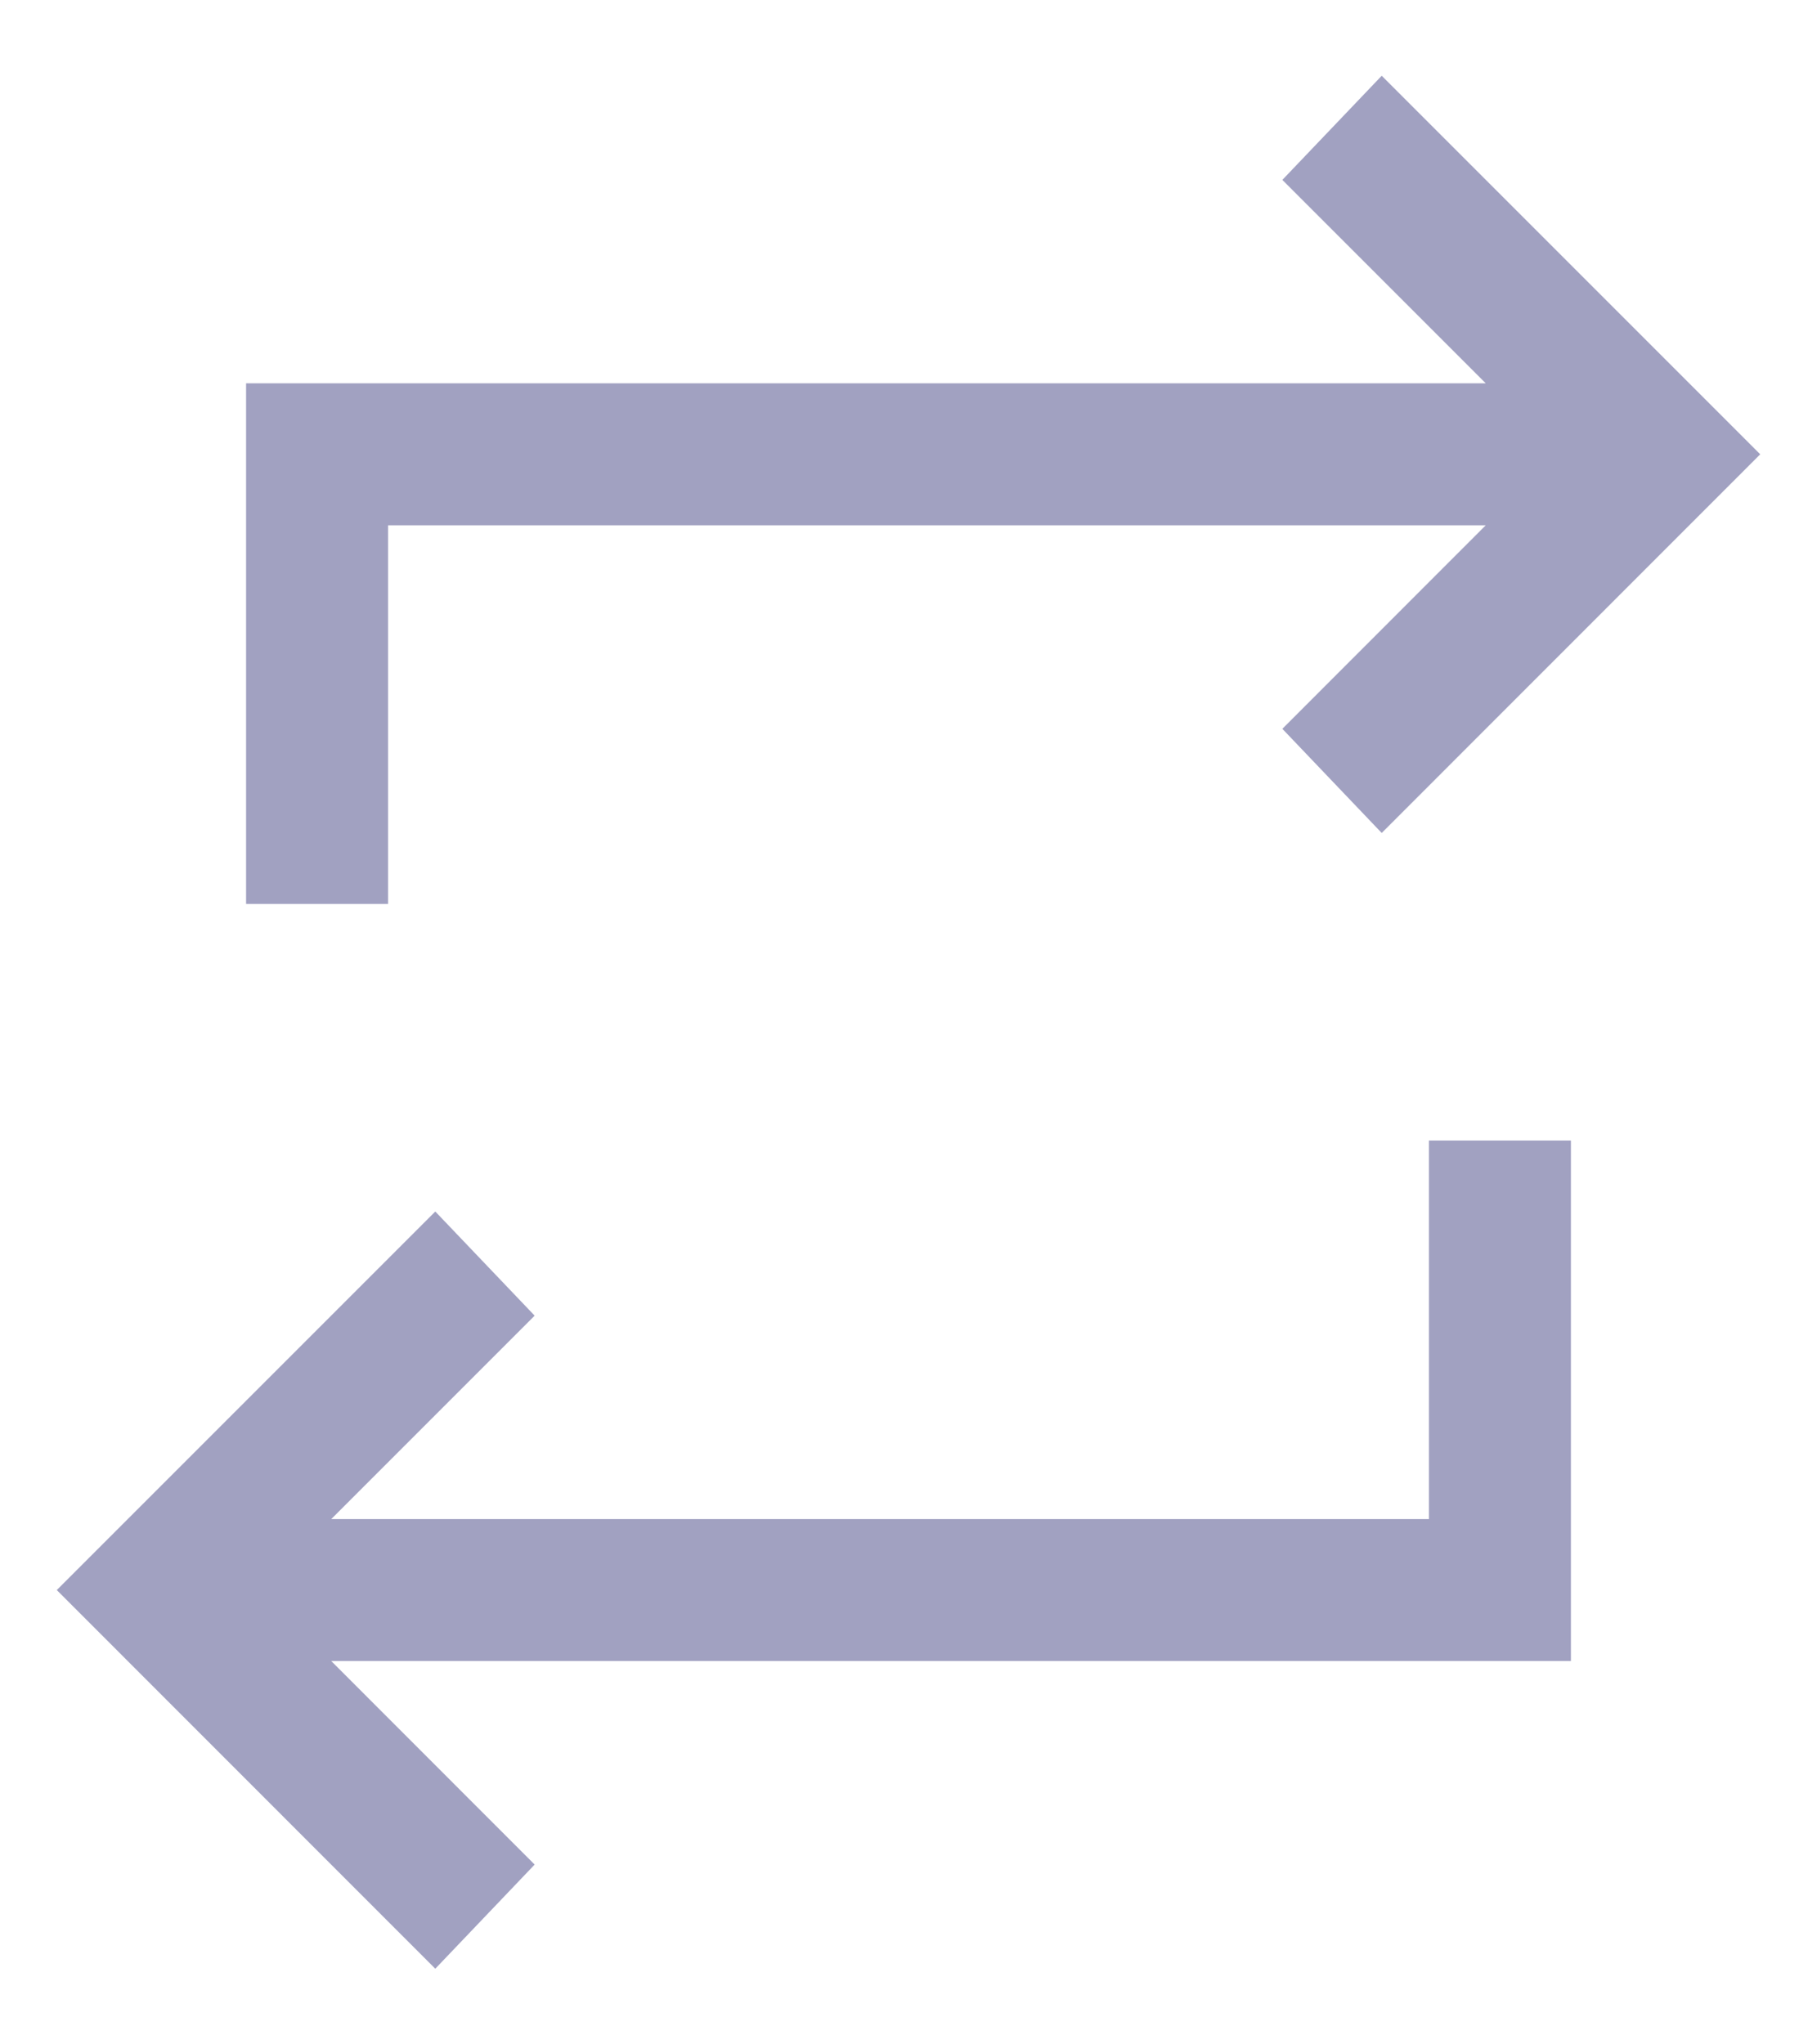 <svg width="16" height="18" viewBox="0 0 16 18" fill="none" xmlns="http://www.w3.org/2000/svg">
<path d="M3.833 17.334L0.5 14L3.833 10.667L4.708 11.584L2.917 13.375H12.583V10.042H13.833V14.625H2.917L4.708 16.417L3.833 17.334ZM2.167 7.959V3.375H13.083L11.292 1.584L12.167 0.667L15.5 4L12.167 7.334L11.292 6.417L13.083 4.625H3.417V7.959H2.167Z" fill="#A1A1C1"/>
</svg>
